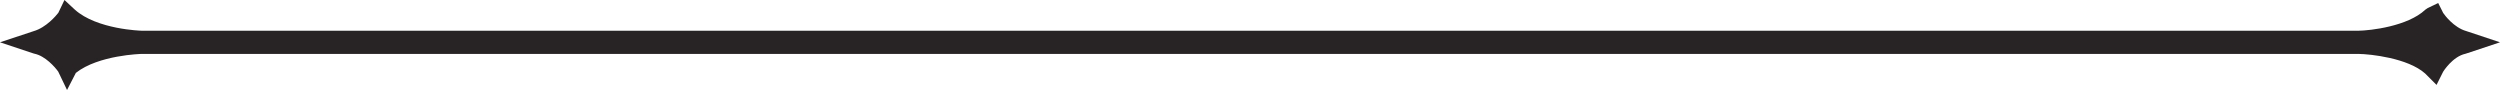 <svg version="1.1" id="图层_1" x="0px" y="0px" width="273.896px" height="9.858px" viewBox="0 0 273.896 9.858" enable-background="new 0 0 273.896 9.858" xml:space="preserve" xmlns="http://www.w3.org/2000/svg" xmlns:xlink="http://www.w3.org/1999/xlink" xmlns:xml="http://www.w3.org/XML/1998/namespace">
  <path fill="#282425" d="M270.197,3.403c-1.371-0.392-2.36-1.745-2.524-1.981l-0.548-1.092l-1.156,0.556l-0.254,0.175
	c-1.931,1.825-6.034,2.287-7.312,2.305H15.519c-0.048-0.001-4.898-0.13-7.321-2.311L7.063,0L6.389,1.404
	C6.154,1.705,5.068,3.018,3.676,3.416L0,4.634l3.675,1.223l0.108,0.029C4.957,6.134,6.02,7.341,6.379,7.848l0.965,2.011L8.31,7.986
	c2.483-1.964,7.16-2.078,7.201-2.079h242.885c1.289,0.016,5.404,0.451,7.298,2.145l1.25,1.25l0.72-1.44
	c0.01-0.017,1.03-1.672,2.465-1.976l3.766-1.252L270.197,3.403z" class="color c1"/>
</svg>